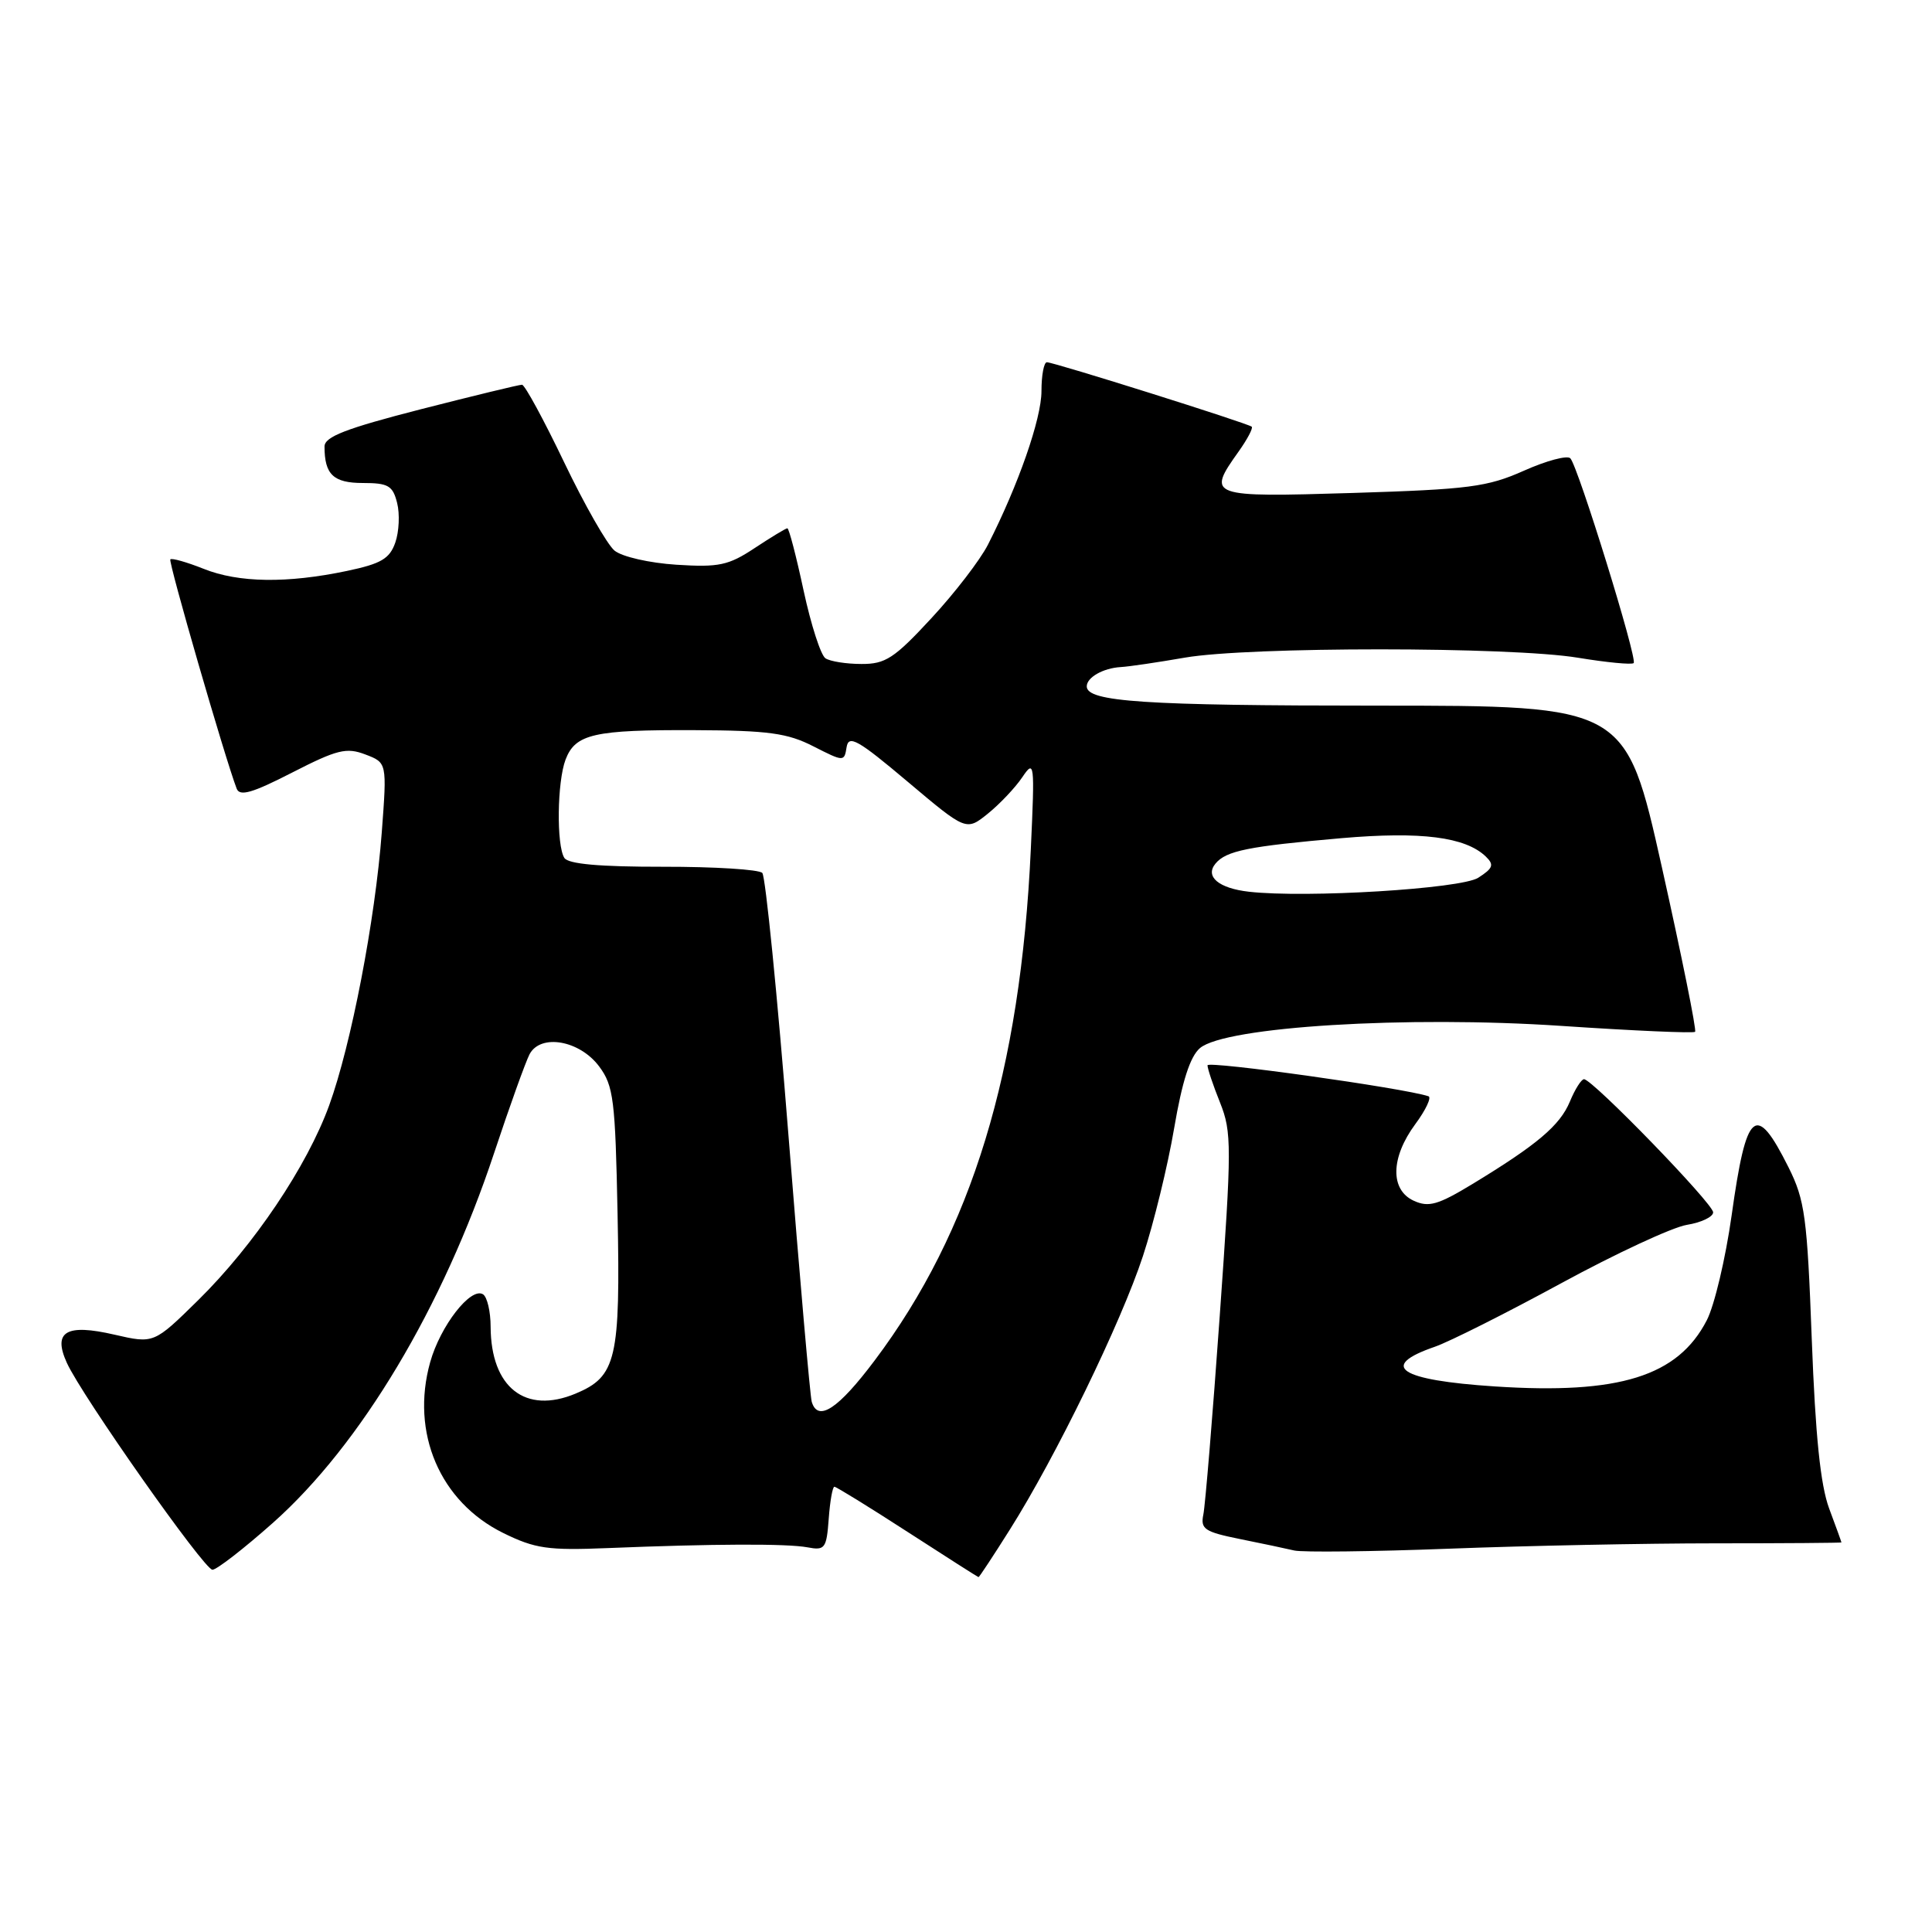 <?xml version="1.0" encoding="UTF-8" standalone="no"?>
<!DOCTYPE svg PUBLIC "-//W3C//DTD SVG 1.1//EN" "http://www.w3.org/Graphics/SVG/1.1/DTD/svg11.dtd" >
<svg xmlns="http://www.w3.org/2000/svg" xmlns:xlink="http://www.w3.org/1999/xlink" version="1.1" viewBox="0 0 256 256">
 <g >
 <path fill="currentColor"
d=" M 133.81 202.68 C 139.88 193.07 148.54 175.28 151.45 166.42 C 152.88 162.07 154.74 154.45 155.58 149.50 C 156.64 143.28 157.69 140.00 159.00 138.88 C 162.33 136.04 186.43 134.56 206.94 135.94 C 216.45 136.58 224.40 136.93 224.61 136.72 C 224.82 136.51 222.84 126.70 220.21 114.92 C 215.42 93.50 215.42 93.50 182.46 93.50 C 151.62 93.50 144.00 92.99 144.00 90.95 C 144.00 89.76 146.16 88.53 148.50 88.39 C 149.60 88.33 153.43 87.76 157.00 87.14 C 165.48 85.67 200.15 85.68 209.07 87.15 C 212.90 87.78 216.23 88.10 216.47 87.86 C 217.00 87.33 209.11 61.83 208.08 60.73 C 207.68 60.30 204.91 61.04 201.93 62.37 C 197.08 64.53 194.66 64.84 179.25 65.32 C 160.17 65.90 159.87 65.80 164.11 59.85 C 165.27 58.22 166.06 56.73 165.86 56.54 C 165.39 56.10 139.66 48.00 138.72 48.00 C 138.32 48.00 138.00 49.72 138.00 51.83 C 138.00 55.48 134.93 64.28 130.91 72.17 C 129.88 74.19 126.51 78.58 123.41 81.92 C 118.50 87.23 117.32 88.00 114.14 87.98 C 112.14 87.98 110.00 87.64 109.38 87.23 C 108.76 86.83 107.46 82.79 106.48 78.25 C 105.51 73.71 104.54 70.00 104.33 70.00 C 104.13 70.00 102.18 71.18 100.00 72.62 C 96.53 74.92 95.26 75.19 89.63 74.83 C 86.05 74.60 82.42 73.77 81.43 72.96 C 80.46 72.16 77.45 66.89 74.75 61.25 C 72.05 55.61 69.54 50.99 69.17 50.98 C 68.80 50.97 62.76 52.44 55.75 54.23 C 45.82 56.78 43.00 57.87 43.00 59.17 C 43.00 62.88 44.18 64.00 48.09 64.00 C 51.44 64.00 52.05 64.35 52.62 66.64 C 52.99 68.09 52.88 70.46 52.38 71.89 C 51.63 74.04 50.49 74.70 45.98 75.65 C 38.04 77.32 31.61 77.23 26.98 75.37 C 24.74 74.48 22.76 73.92 22.57 74.12 C 22.28 74.44 29.80 100.42 31.36 104.50 C 31.77 105.56 33.45 105.07 38.71 102.37 C 44.67 99.32 45.90 99.01 48.41 99.97 C 51.28 101.06 51.28 101.06 50.59 110.25 C 49.71 121.95 46.53 138.44 43.62 146.46 C 40.69 154.53 33.64 165.01 26.26 172.28 C 20.39 178.05 20.39 178.05 15.17 176.85 C 8.76 175.37 6.97 176.43 8.86 180.59 C 10.86 184.98 27.06 208.00 28.15 208.00 C 28.71 208.00 32.32 205.20 36.17 201.78 C 47.80 191.44 58.70 173.22 65.47 152.79 C 67.53 146.58 69.65 140.69 70.17 139.69 C 71.64 136.93 76.82 137.85 79.40 141.32 C 81.30 143.87 81.53 145.74 81.83 160.82 C 82.22 180.10 81.68 182.40 76.27 184.66 C 69.61 187.44 65.05 183.85 65.01 175.81 C 65.01 173.78 64.55 171.84 64.00 171.50 C 62.38 170.50 58.35 175.68 57.00 180.50 C 54.38 189.85 58.30 199.00 66.68 203.13 C 70.91 205.21 72.61 205.45 80.50 205.13 C 94.54 204.56 104.27 204.52 107.00 205.03 C 109.31 205.47 109.52 205.18 109.81 201.25 C 109.98 198.91 110.32 197.00 110.56 197.00 C 110.80 197.00 115.17 199.69 120.25 202.98 C 125.34 206.27 129.57 208.97 129.66 208.98 C 129.75 208.99 131.62 206.16 133.81 202.68 Z  M 227.25 204.50 C 236.46 204.50 244.00 204.44 244.00 204.38 C 244.00 204.31 243.27 202.28 242.37 199.88 C 241.22 196.77 240.55 190.26 240.07 177.50 C 239.46 161.24 239.16 159.03 236.99 154.68 C 232.64 145.99 231.41 147.02 229.45 161.05 C 228.65 166.73 227.17 172.99 226.16 174.94 C 222.33 182.37 214.56 184.79 198.08 183.71 C 185.39 182.88 182.62 181.04 190.13 178.45 C 192.06 177.78 199.58 174.00 206.84 170.05 C 214.10 166.10 221.61 162.61 223.52 162.30 C 225.44 161.99 227.00 161.24 227.00 160.64 C 227.00 159.48 211.01 143.00 209.89 143.00 C 209.54 143.00 208.69 144.33 208.02 145.96 C 206.70 149.13 203.70 151.67 195.09 156.90 C 190.55 159.65 189.31 160.01 187.34 159.11 C 184.18 157.67 184.26 153.39 187.53 148.96 C 188.93 147.07 189.71 145.40 189.28 145.26 C 186.01 144.17 160.00 140.53 160.00 141.16 C 160.00 141.60 160.75 143.83 161.67 146.12 C 163.22 150.01 163.22 151.88 161.62 174.39 C 160.68 187.65 159.70 199.48 159.45 200.68 C 159.05 202.60 159.61 202.98 164.25 203.92 C 167.14 204.50 170.40 205.19 171.50 205.45 C 172.60 205.70 181.82 205.60 192.00 205.21 C 202.18 204.82 218.04 204.50 227.25 204.50 Z  M 107.56 185.75 C 107.35 185.06 105.96 169.20 104.48 150.50 C 103.00 131.80 101.43 116.13 101.01 115.67 C 100.58 115.21 94.68 114.84 87.89 114.85 C 79.44 114.86 75.30 114.49 74.78 113.68 C 73.72 112.01 73.82 103.60 74.94 100.65 C 76.24 97.25 78.69 96.69 92.09 96.75 C 101.80 96.79 104.35 97.14 107.77 98.89 C 111.82 100.95 111.87 100.95 112.18 99.00 C 112.45 97.33 113.68 98.02 120.27 103.58 C 128.03 110.12 128.03 110.12 130.90 107.81 C 132.47 106.54 134.52 104.38 135.45 103.00 C 137.07 100.60 137.12 101.00 136.59 112.50 C 135.23 141.97 128.77 163.14 115.91 180.25 C 111.07 186.70 108.38 188.47 107.56 185.75 Z  M 165.50 118.16 C 161.49 117.71 159.63 116.15 161.06 114.43 C 162.47 112.73 165.39 112.14 177.77 111.06 C 188.31 110.15 194.17 110.90 196.87 113.49 C 198.01 114.59 197.85 115.04 195.87 116.31 C 193.57 117.77 173.09 119.02 165.50 118.16 Z "/>
</g>
</svg>